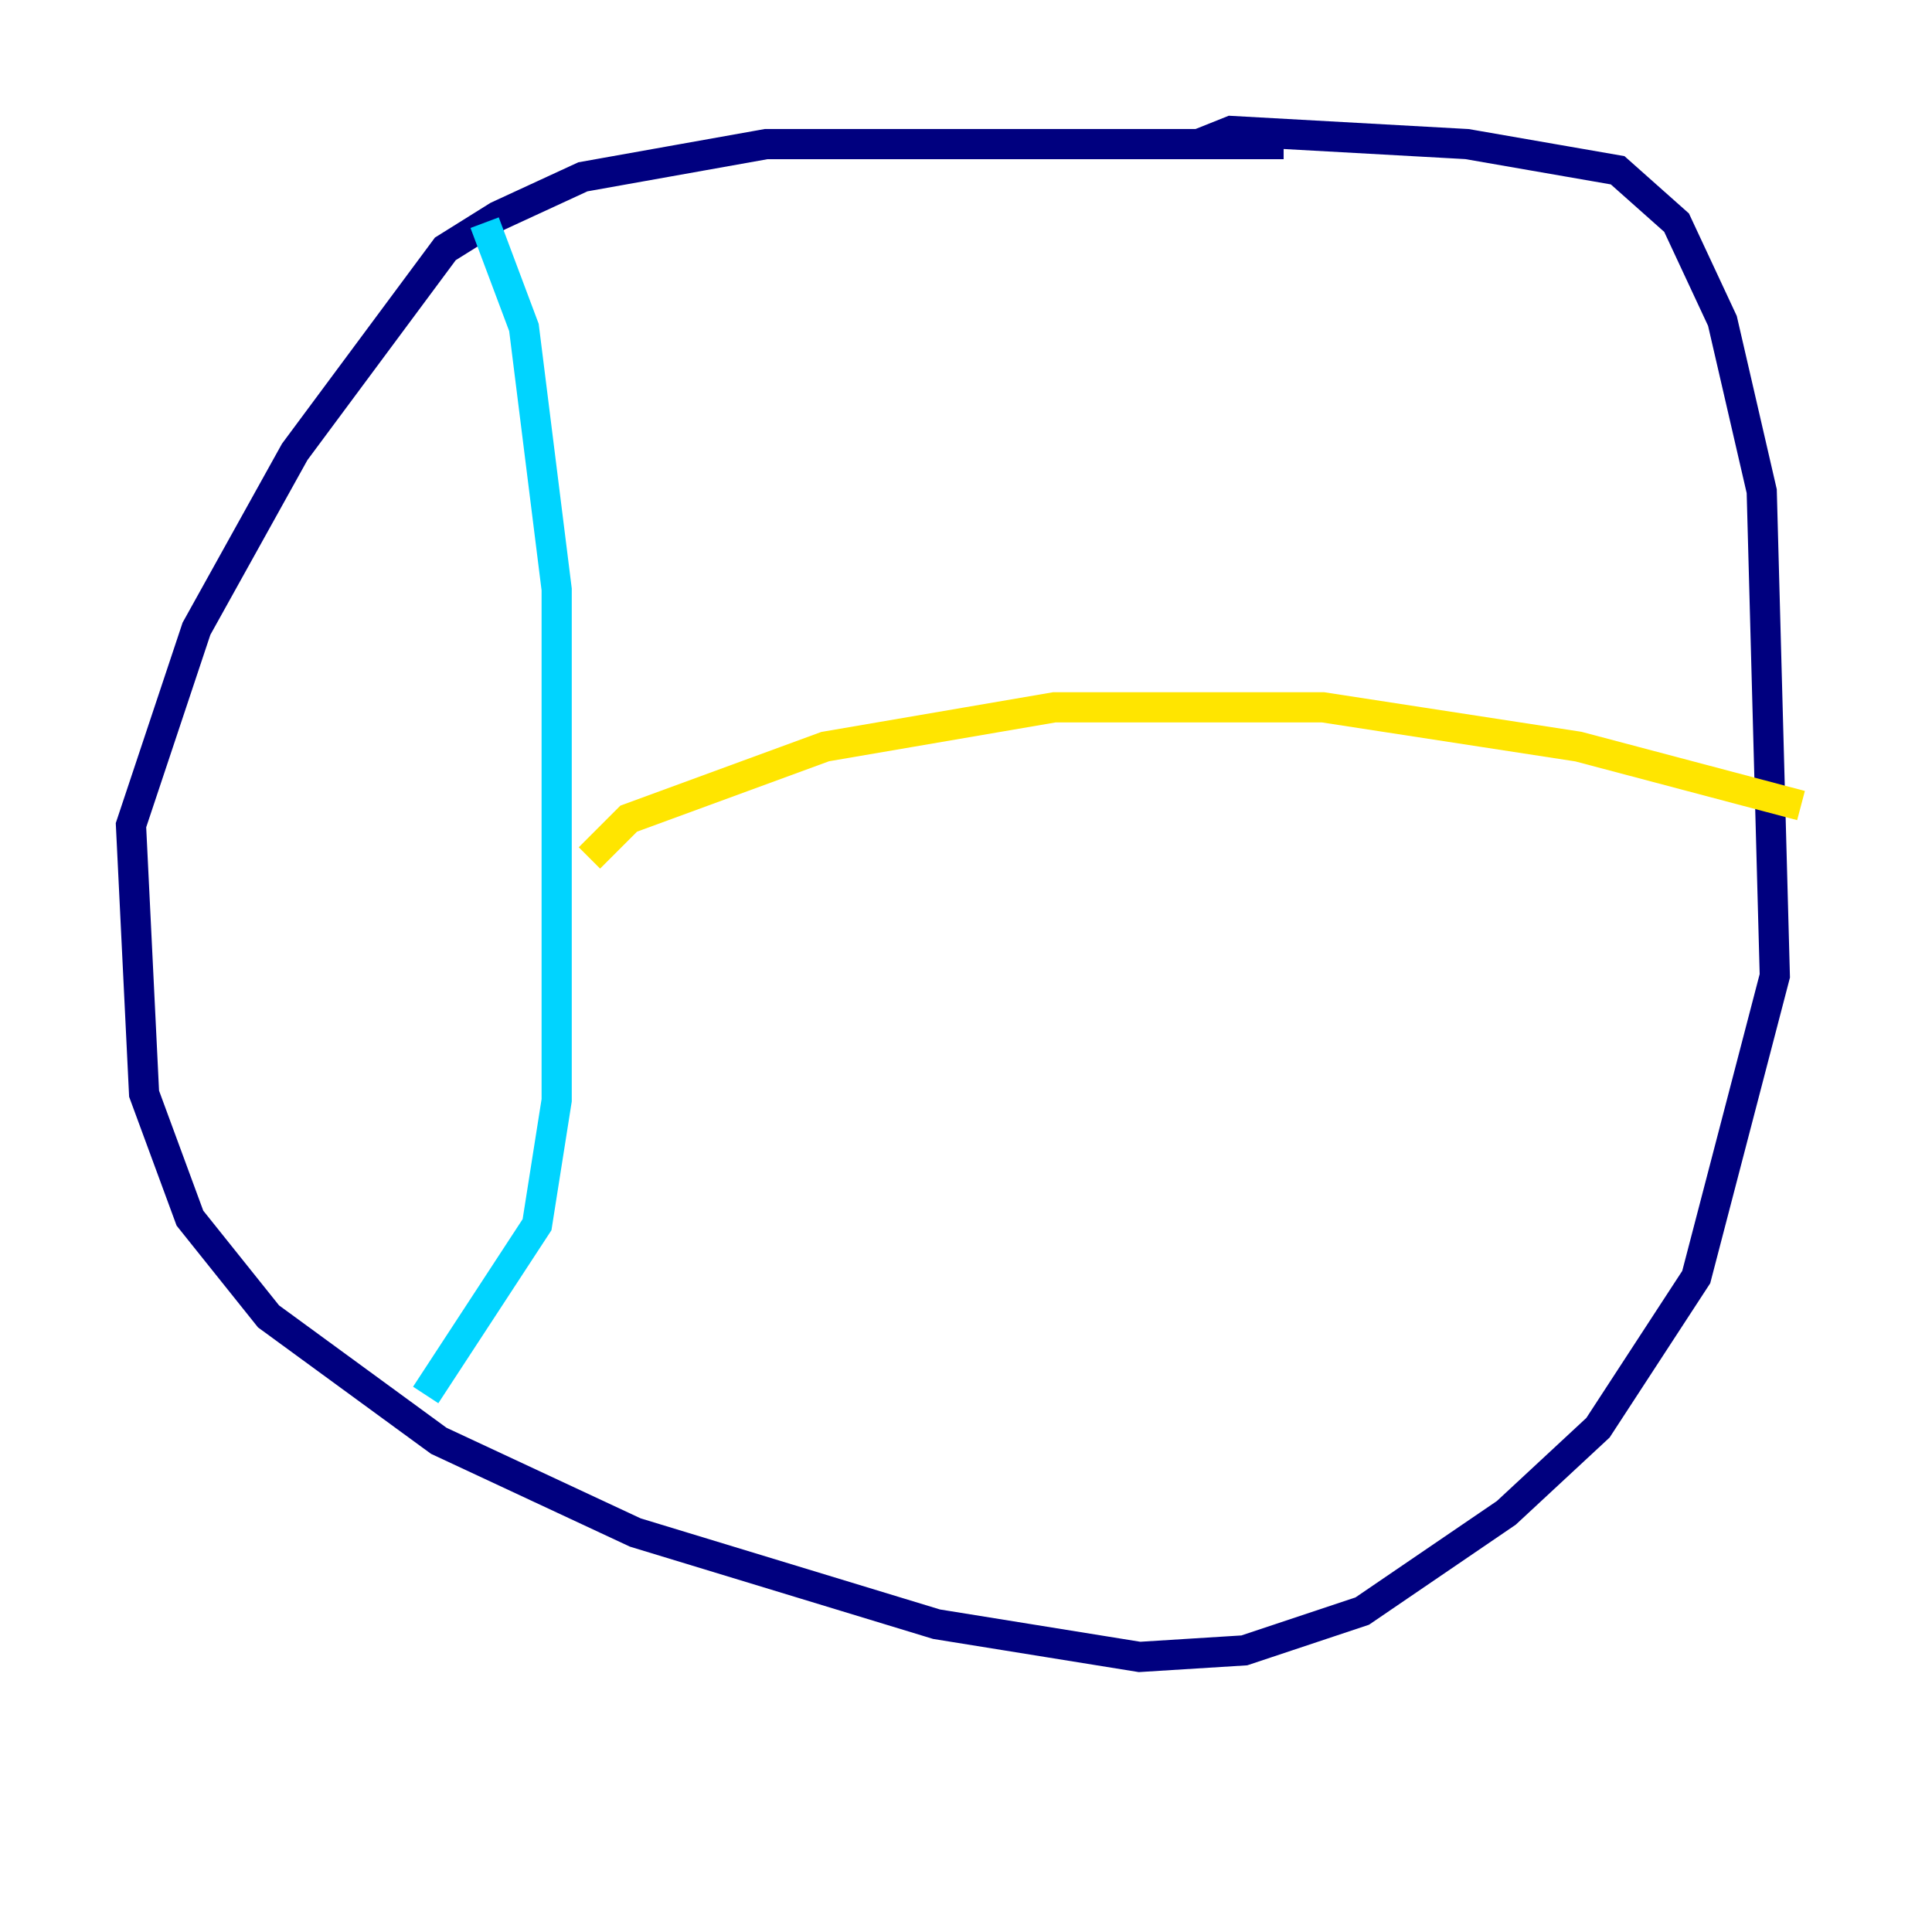 <?xml version="1.0" encoding="utf-8" ?>
<svg baseProfile="tiny" height="128" version="1.2" viewBox="0,0,128,128" width="128" xmlns="http://www.w3.org/2000/svg" xmlns:ev="http://www.w3.org/2001/xml-events" xmlns:xlink="http://www.w3.org/1999/xlink"><defs /><polyline fill="none" points="85.044,9.546 50.766,9.546 38.617,11.715 32.976,14.319 29.505,16.488 19.525,29.939 13.017,41.654 8.678,54.671 9.546,72.461 12.583,80.705 17.79,87.214 29.071,95.458 42.088,101.532 62.047,107.607 75.498,109.776 82.441,109.342 90.251,106.739 99.797,100.231 105.871,94.59 112.38,84.61 117.586,64.651 116.719,32.542 114.115,21.261 111.078,14.752 107.173,11.281 97.193,9.546 81.573,8.678 79.403,9.546" stroke="#00007f" stroke-width="2" /><polyline fill="none" points="32.108,14.752 34.712,21.695 36.881,39.051 36.881,72.895 35.58,81.139 28.203,92.42" stroke="#00d4ff" stroke-width="2" /><polyline fill="none" points="39.051,56.841 41.654,54.237 54.671,49.464 69.858,46.861 87.647,46.861 104.57,49.464 119.322,53.37" stroke="#ffe500" stroke-width="2" /><polyline fill="none" points="97.193,9.546 97.193,9.546" stroke="#7f0000" stroke-width="2" /></svg>